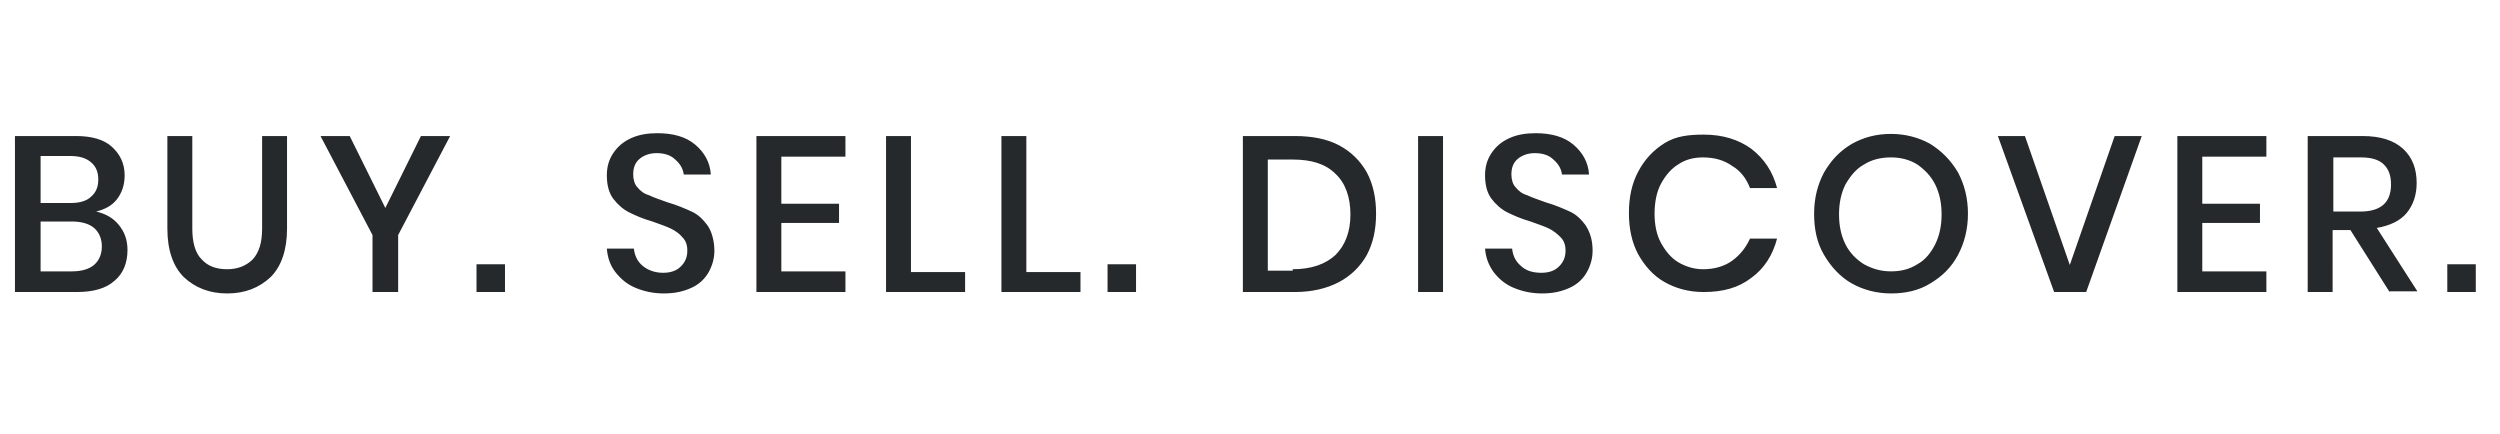 <?xml version="1.0" encoding="utf-8"?>
<!-- Generator: Adobe Illustrator 23.1.1, SVG Export Plug-In . SVG Version: 6.00 Build 0)  -->
<!DOCTYPE svg PUBLIC "-//W3C//DTD SVG 1.1//EN" "http://www.w3.org/Graphics/SVG/1.1/DTD/svg11.dtd">
<svg version="1.1" id="Layer_1" xmlns="http://www.w3.org/2000/svg" xmlns:xlink="http://www.w3.org/1999/xlink" x="0px" y="0px"
	 width="351px" height="61px" viewBox="0 0 351 61" style="enable-background:new 0 0 351 61;" xml:space="preserve">
<path style="fill:#25292C;" d="M13.5,29.7c1.3,0.3,2.4,0.9,3.2,1.9c0.8,1,1.2,2.1,1.2,3.5c0,1.8-0.6,3.3-1.8,4.3c-1.2,1.1-3,1.6-5.3,1.6H2.1
	V19.1h8.6c2.2,0,3.9,0.5,5,1.5s1.8,2.3,1.8,4c0,1.4-0.4,2.5-1.1,3.4C15.7,28.9,14.7,29.4,13.5,29.7z M5.7,28.5H10
	c1.2,0,2.2-0.3,2.8-0.9c0.7-0.6,1-1.4,1-2.4c0-1-0.3-1.8-1-2.4c-0.7-0.6-1.6-0.9-3-0.9H5.7V28.5z M10.1,38.1c1.3,0,2.4-0.3,3.1-0.9
	c0.7-0.6,1.1-1.5,1.1-2.6c0-1.1-0.4-2-1.1-2.6c-0.7-0.6-1.8-0.9-3.1-0.9H5.7v7H10.1z M27,19.1v13c0,1.9,0.4,3.4,1.3,4.3
	c0.9,1,2.1,1.4,3.6,1.4c1.5,0,2.7-0.5,3.6-1.4c0.9-1,1.3-2.4,1.3-4.3v-13h3.5v13c0,3-0.8,5.3-2.3,6.8c-1.6,1.5-3.6,2.3-6.1,2.3
	c-2.5,0-4.5-0.8-6.1-2.3c-1.5-1.5-2.3-3.8-2.3-6.8v-13H27z M63.2,19.1L55.9,33v8h-3.6v-8l-7.3-13.9h4.1l5,10.1l5-10.1H63.2z
	 M70.9,37.1V41h-4v-3.9H70.9z M100.3,35.2c0,1.1-0.3,2.1-0.8,3c-0.5,0.9-1.3,1.7-2.4,2.2s-2.3,0.8-3.9,0.8c-1.5,0-2.8-0.3-4-0.8
	c-1.2-0.5-2.1-1.3-2.8-2.2s-1.1-2-1.2-3.3H89c0.1,1,0.5,1.8,1.2,2.4s1.7,1,2.9,1c1.1,0,1.9-0.3,2.5-0.9s0.9-1.3,0.9-2.2
	c0-0.8-0.2-1.4-0.7-1.9c-0.4-0.5-1-0.9-1.6-1.2c-0.6-0.3-1.5-0.6-2.6-1c-1.4-0.4-2.5-0.9-3.3-1.3s-1.6-1.1-2.2-1.9
	c-0.6-0.8-0.9-1.9-0.9-3.3c0-1.2,0.3-2.2,0.9-3.1s1.4-1.6,2.5-2.1c1.1-0.5,2.3-0.7,3.7-0.7c2.2,0,4,0.5,5.3,1.6
	c1.3,1.1,2.1,2.5,2.2,4.2H96c-0.1-0.8-0.5-1.5-1.2-2.1c-0.6-0.6-1.5-0.9-2.6-0.9c-1,0-1.8,0.3-2.4,0.8c-0.6,0.5-0.9,1.2-0.9,2.2
	c0,0.7,0.2,1.4,0.6,1.8c0.4,0.5,0.9,0.9,1.6,1.1c0.6,0.3,1.5,0.6,2.6,1c1.4,0.4,2.5,0.9,3.4,1.3c0.9,0.4,1.6,1.1,2.2,1.9
	S100.3,33.8,100.3,35.2z M109.7,22v6.6h8.1v2.7h-8.1v6.8h9V41h-12.5V19.1h12.5V22H109.7z M127.9,38.2h7.6V41h-11.1V19.1h3.5V38.2z
	 M144.1,38.2h7.6V41h-11.1V19.1h3.5V38.2z M159.5,37.1V41h-4v-3.9H159.5z M193.2,30c0,2.2-0.4,4.1-1.3,5.8c-0.9,1.6-2.2,2.9-3.9,3.8
	c-1.7,0.9-3.8,1.4-6.2,1.4h-7.3V19.1h7.3c2.4,0,4.5,0.4,6.2,1.3s3,2.2,3.9,3.8C192.8,25.9,193.2,27.8,193.2,30z M181.5,37.8
	c2.6,0,4.6-0.7,6-2c1.4-1.4,2.1-3.3,2.1-5.7s-0.7-4.4-2.1-5.7c-1.4-1.4-3.4-2-6-2H178v15.6H181.5z M202.6,19.1V41h-3.5V19.1H202.6z
	 M223.6,35.2c0,1.1-0.3,2.1-0.8,3c-0.5,0.9-1.3,1.7-2.4,2.2s-2.3,0.8-3.9,0.8c-1.5,0-2.8-0.3-4-0.8c-1.2-0.5-2.1-1.3-2.8-2.2
	c-0.7-1-1.1-2-1.2-3.3h3.8c0.1,1,0.5,1.8,1.2,2.4c0.7,0.7,1.7,1,2.9,1c1.1,0,1.9-0.3,2.5-0.9s0.9-1.3,0.9-2.2c0-0.8-0.2-1.4-0.7-1.9
	s-1-0.9-1.6-1.2c-0.6-0.3-1.5-0.6-2.6-1c-1.4-0.4-2.5-0.9-3.3-1.3s-1.6-1.1-2.2-1.9c-0.6-0.8-0.9-1.9-0.9-3.3c0-1.2,0.3-2.2,0.9-3.1
	c0.6-0.9,1.4-1.6,2.5-2.1c1.1-0.5,2.3-0.7,3.7-0.7c2.2,0,4,0.5,5.3,1.6c1.3,1.1,2.1,2.5,2.2,4.2h-3.8c-0.1-0.8-0.5-1.5-1.2-2.1
	c-0.6-0.6-1.5-0.9-2.6-0.9c-1,0-1.8,0.3-2.4,0.8s-0.9,1.2-0.9,2.2c0,0.7,0.2,1.4,0.6,1.8c0.4,0.5,0.9,0.9,1.6,1.1
	c0.6,0.3,1.5,0.6,2.6,1c1.4,0.4,2.5,0.9,3.4,1.3s1.6,1.1,2.2,1.9C223.3,32.7,223.6,33.8,223.6,35.2z M239.2,18.9
	c2.7,0,4.9,0.7,6.7,2c1.8,1.4,3,3.2,3.6,5.5h-3.8c-0.5-1.3-1.3-2.4-2.5-3.1c-1.1-0.8-2.5-1.2-4.1-1.2c-1.3,0-2.5,0.3-3.5,1
	c-1,0.6-1.8,1.6-2.4,2.7s-0.9,2.6-0.9,4.2c0,1.6,0.3,3,0.9,4.1s1.4,2.1,2.4,2.7c1,0.6,2.2,1,3.5,1c1.6,0,3-0.4,4.1-1.2
	c1.1-0.8,1.9-1.8,2.5-3.1h3.8c-0.6,2.3-1.8,4.2-3.6,5.5c-1.8,1.4-4,2-6.7,2c-2.1,0-3.9-0.5-5.5-1.4s-2.8-2.3-3.7-3.9
	c-0.9-1.7-1.3-3.6-1.3-5.8c0-2.2,0.4-4.1,1.3-5.8c0.9-1.7,2.1-3,3.7-4S237.1,18.9,239.2,18.9z M265.5,18.8c2,0,3.9,0.5,5.5,1.4
	c1.6,1,2.9,2.3,3.9,4c0.9,1.7,1.4,3.6,1.4,5.8s-0.5,4.1-1.4,5.8c-0.9,1.7-2.2,3-3.9,4c-1.6,1-3.5,1.4-5.5,1.4c-2,0-3.9-0.5-5.5-1.4
	s-2.9-2.3-3.9-4c-1-1.7-1.4-3.6-1.4-5.8s0.5-4.1,1.4-5.8c1-1.7,2.2-3,3.9-4C261.6,19.3,263.4,18.8,265.5,18.8z M265.5,22.1
	c-1.4,0-2.7,0.3-3.8,1c-1.1,0.6-1.9,1.6-2.6,2.8c-0.6,1.2-0.9,2.6-0.9,4.2c0,1.6,0.3,3,0.9,4.2c0.6,1.2,1.5,2.1,2.6,2.8
	c1.1,0.6,2.3,1,3.8,1c1.4,0,2.6-0.3,3.7-1c1.1-0.6,1.9-1.6,2.5-2.8c0.6-1.2,0.9-2.6,0.9-4.2c0-1.6-0.3-3-0.9-4.2s-1.5-2.1-2.5-2.8
	C268.1,22.4,266.8,22.1,265.5,22.1z M284.3,19.1l6.3,18.1l6.3-18.1h3.8L292.9,41h-4.5l-7.9-21.9H284.3z M309.2,22v6.6h8.1v2.7h-8.1
	v6.8h9V41h-12.5V19.1h12.5V22H309.2z M335.5,41l-5.5-8.7h-2.5V41H324V19.1h7.7c2.5,0,4.4,0.6,5.7,1.8c1.3,1.2,1.9,2.8,1.9,4.8
	c0,1.7-0.5,3.1-1.4,4.2s-2.4,1.8-4.2,2.1l5.7,8.9H335.5z M327.5,29.7h3.9c2.9,0,4.3-1.3,4.3-3.8c0-1.2-0.3-2.1-1-2.8
	c-0.7-0.7-1.8-1-3.2-1h-3.9V29.7z M347.6,37.1V41h-4v-3.9H347.6z"/>
</svg>
